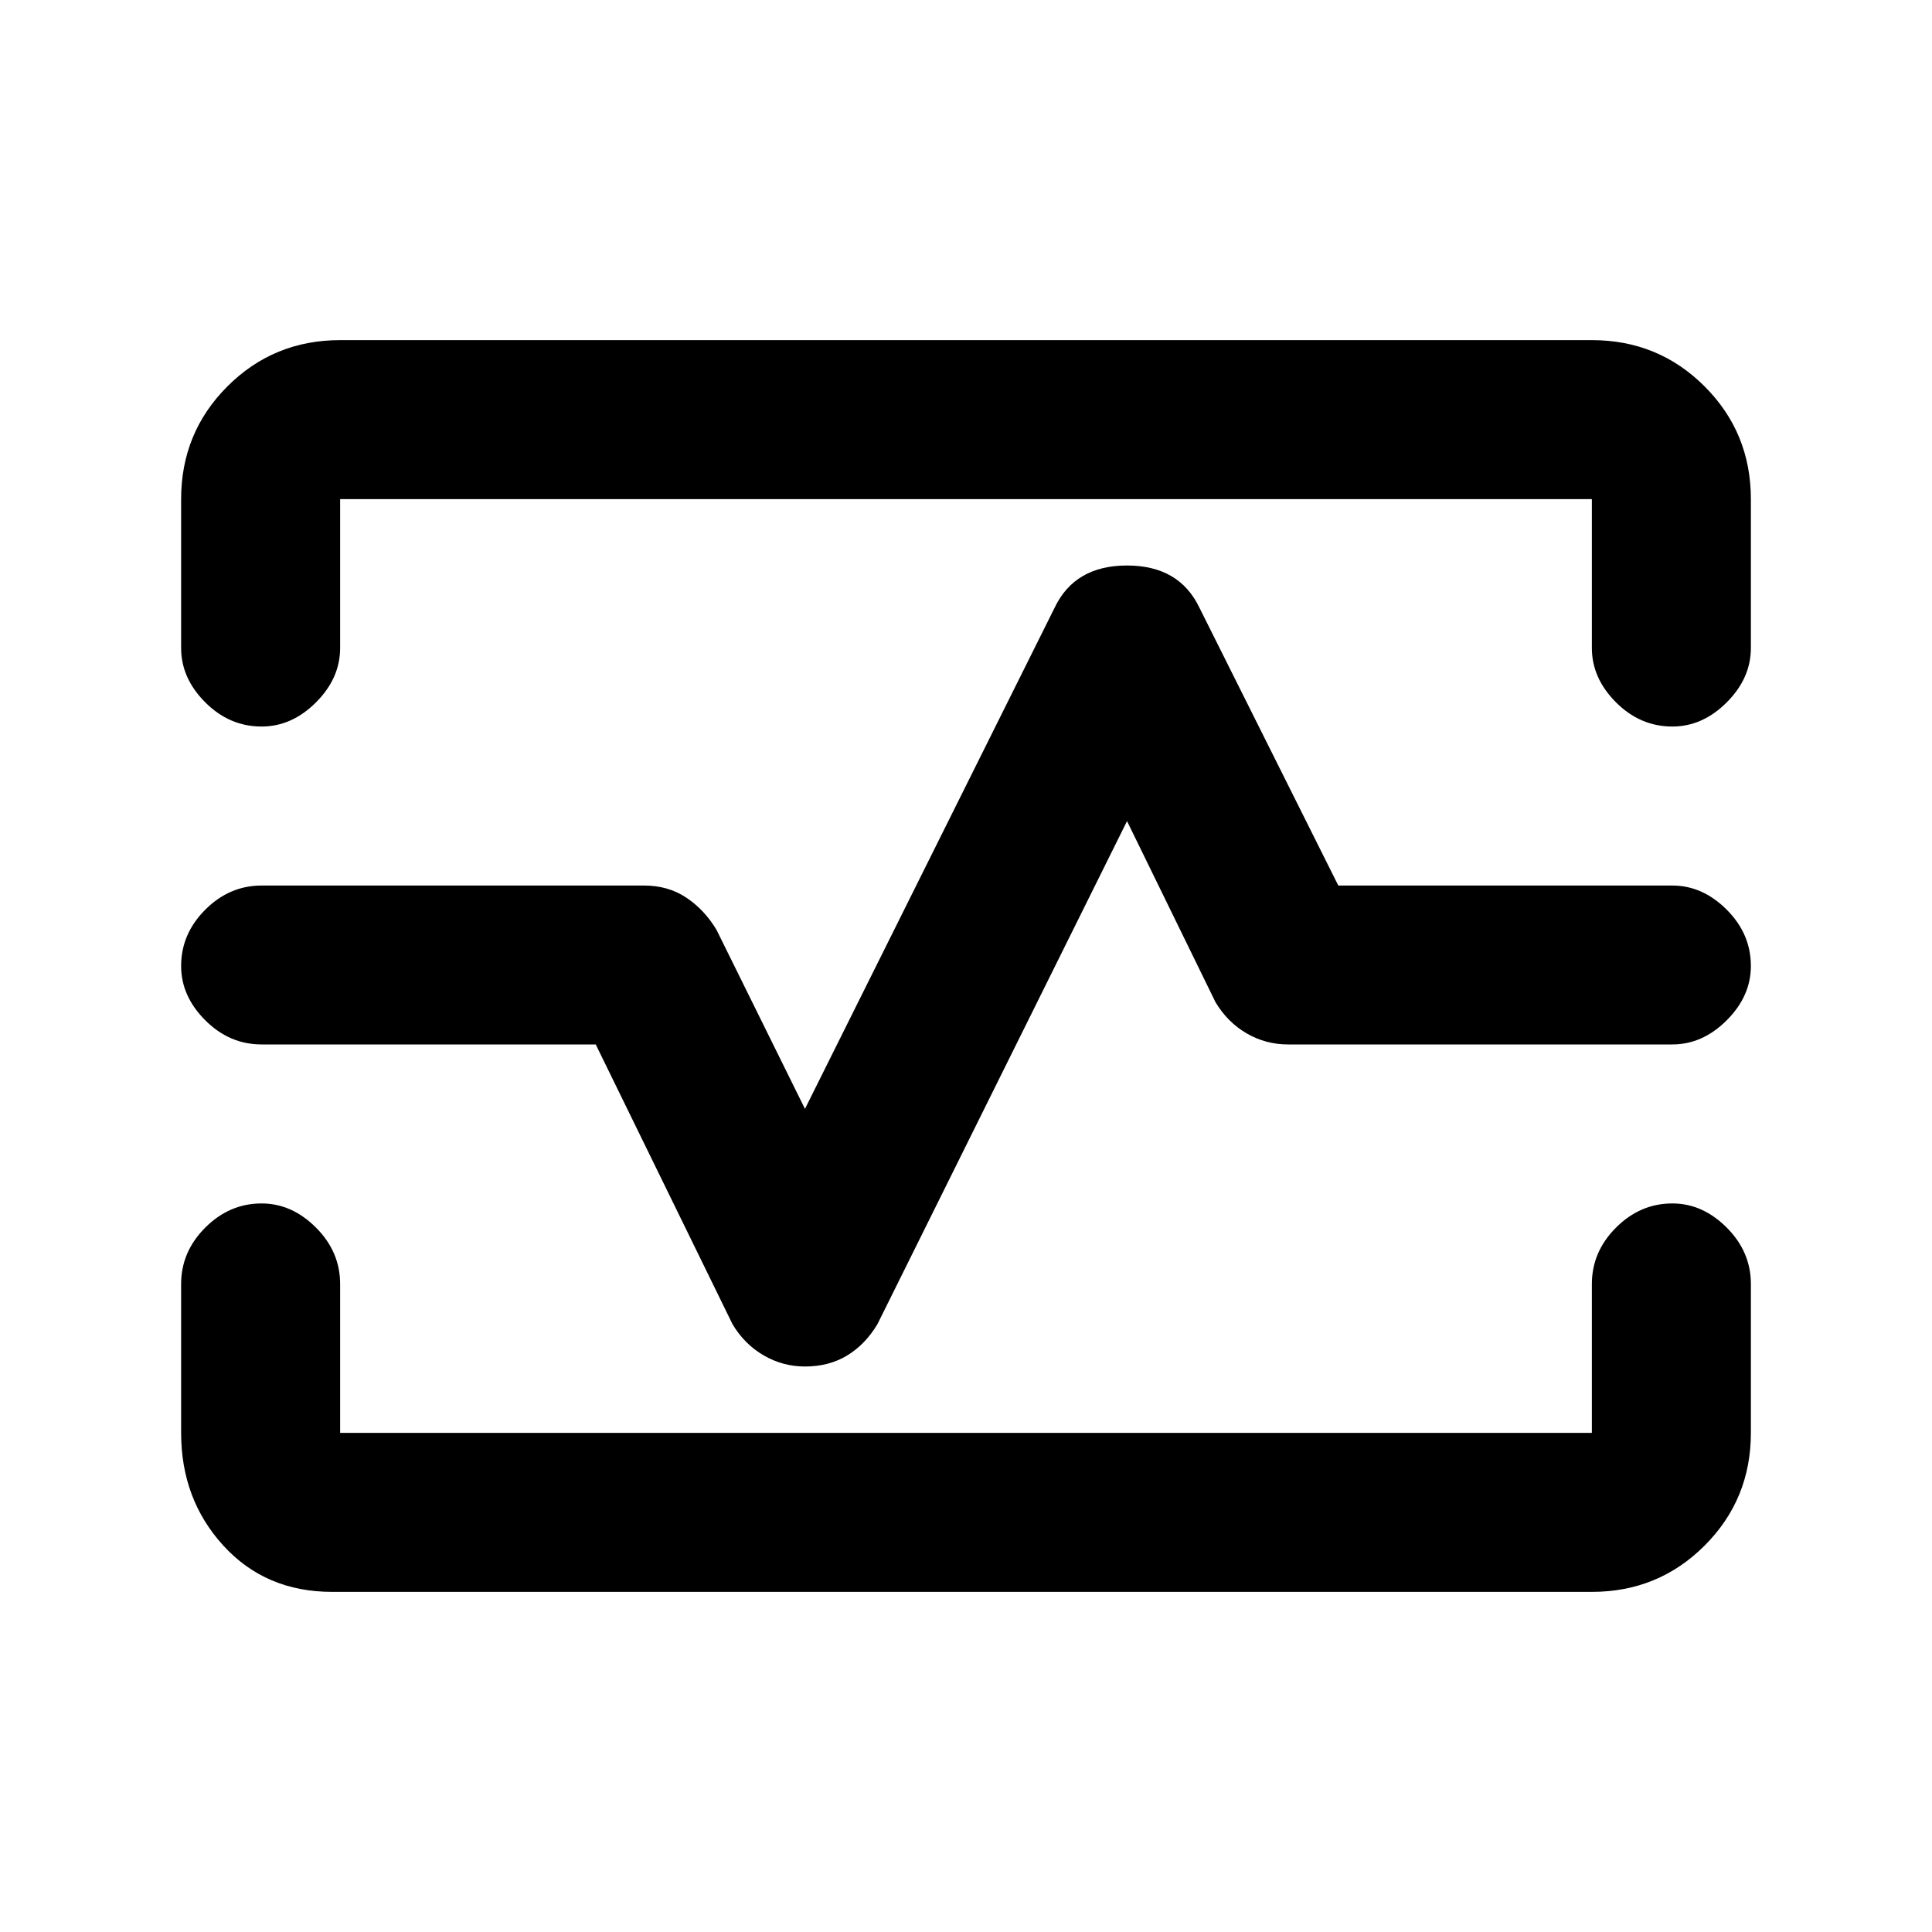 <svg xmlns="http://www.w3.org/2000/svg" height="20" width="20"><path d="M2.708 7.521Q2.375 7.521 2.125 7.271Q1.875 7.021 1.875 6.708V5.167Q1.875 4.479 2.354 4Q2.833 3.521 3.521 3.521H16.479Q17.167 3.521 17.646 4Q18.125 4.479 18.125 5.167V6.708Q18.125 7.021 17.875 7.271Q17.625 7.521 17.312 7.521Q16.979 7.521 16.729 7.271Q16.479 7.021 16.479 6.708V5.167Q16.479 5.167 16.479 5.167Q16.479 5.167 16.479 5.167H3.521Q3.521 5.167 3.521 5.167Q3.521 5.167 3.521 5.167V6.708Q3.521 7.021 3.271 7.271Q3.021 7.521 2.708 7.521ZM3.438 16.479Q2.75 16.479 2.312 16Q1.875 15.521 1.875 14.833V13.292Q1.875 12.958 2.125 12.708Q2.375 12.458 2.708 12.458Q3.021 12.458 3.271 12.708Q3.521 12.958 3.521 13.292V14.833Q3.521 14.833 3.521 14.833Q3.521 14.833 3.521 14.833H16.479Q16.479 14.833 16.479 14.833Q16.479 14.833 16.479 14.833V13.292Q16.479 12.958 16.729 12.708Q16.979 12.458 17.312 12.458Q17.625 12.458 17.875 12.708Q18.125 12.958 18.125 13.292V14.833Q18.125 15.521 17.646 16Q17.167 16.479 16.479 16.479ZM8.333 14.146Q8.583 14.146 8.771 14.031Q8.958 13.917 9.083 13.708L11.667 8.5L12.583 10.375Q12.708 10.583 12.906 10.698Q13.104 10.812 13.333 10.812H17.312Q17.625 10.812 17.875 10.562Q18.125 10.312 18.125 10Q18.125 9.667 17.875 9.417Q17.625 9.167 17.312 9.167H13.854L12.417 6.292Q12.208 5.854 11.667 5.854Q11.125 5.854 10.917 6.292L8.333 11.479L7.417 9.625Q7.292 9.417 7.104 9.292Q6.917 9.167 6.667 9.167H2.708Q2.375 9.167 2.125 9.417Q1.875 9.667 1.875 10Q1.875 10.312 2.125 10.562Q2.375 10.812 2.708 10.812H6.167L7.583 13.708Q7.708 13.917 7.906 14.031Q8.104 14.146 8.333 14.146ZM10 10Q10 10 10 10Q10 10 10 10Q10 10 10 10Q10 10 10 10Q10 10 10 10Q10 10 10 10Q10 10 10 10Q10 10 10 10Z"/></svg>